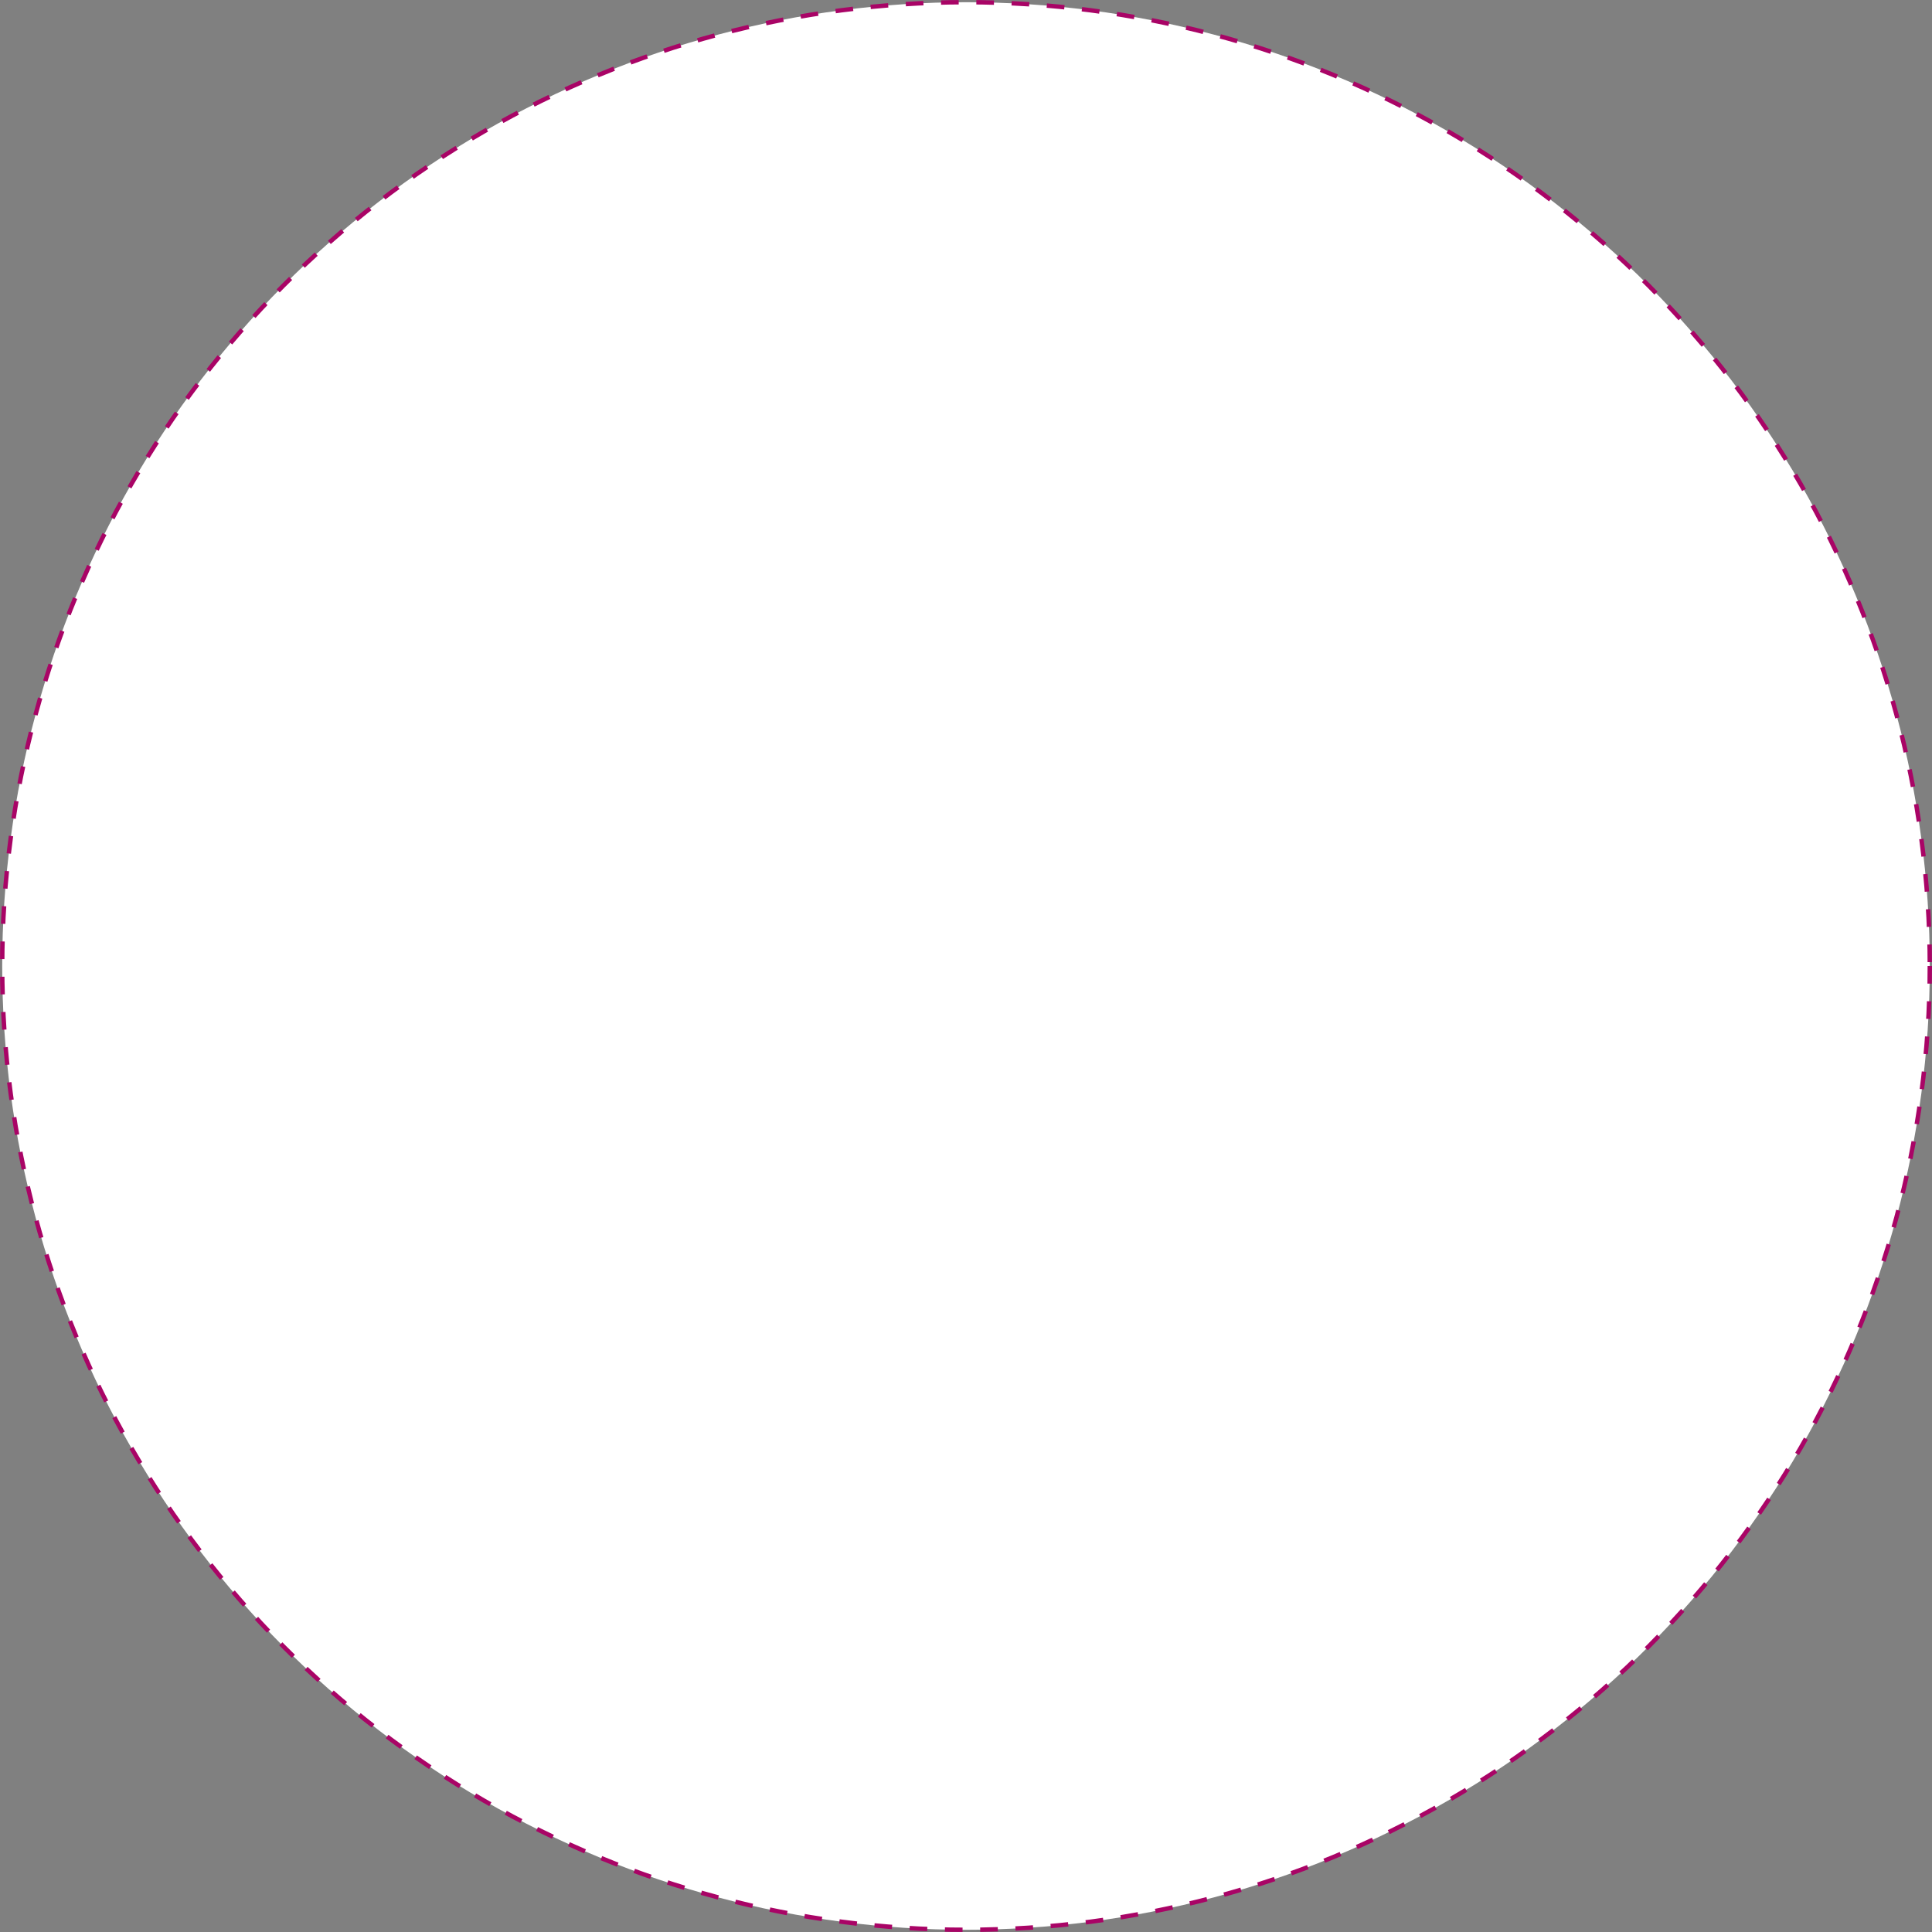 <svg width="438" height="438" viewBox="0 0 438 438" fill="none" xmlns="http://www.w3.org/2000/svg">
<rect x="0" y="0" width="438" height="438" fill="#808080" stroke="none"/>
<circle cx="219" cy="219" r="218.5" fill="white" stroke="#A90466" stroke-dasharray="4 4"/>
</svg>
